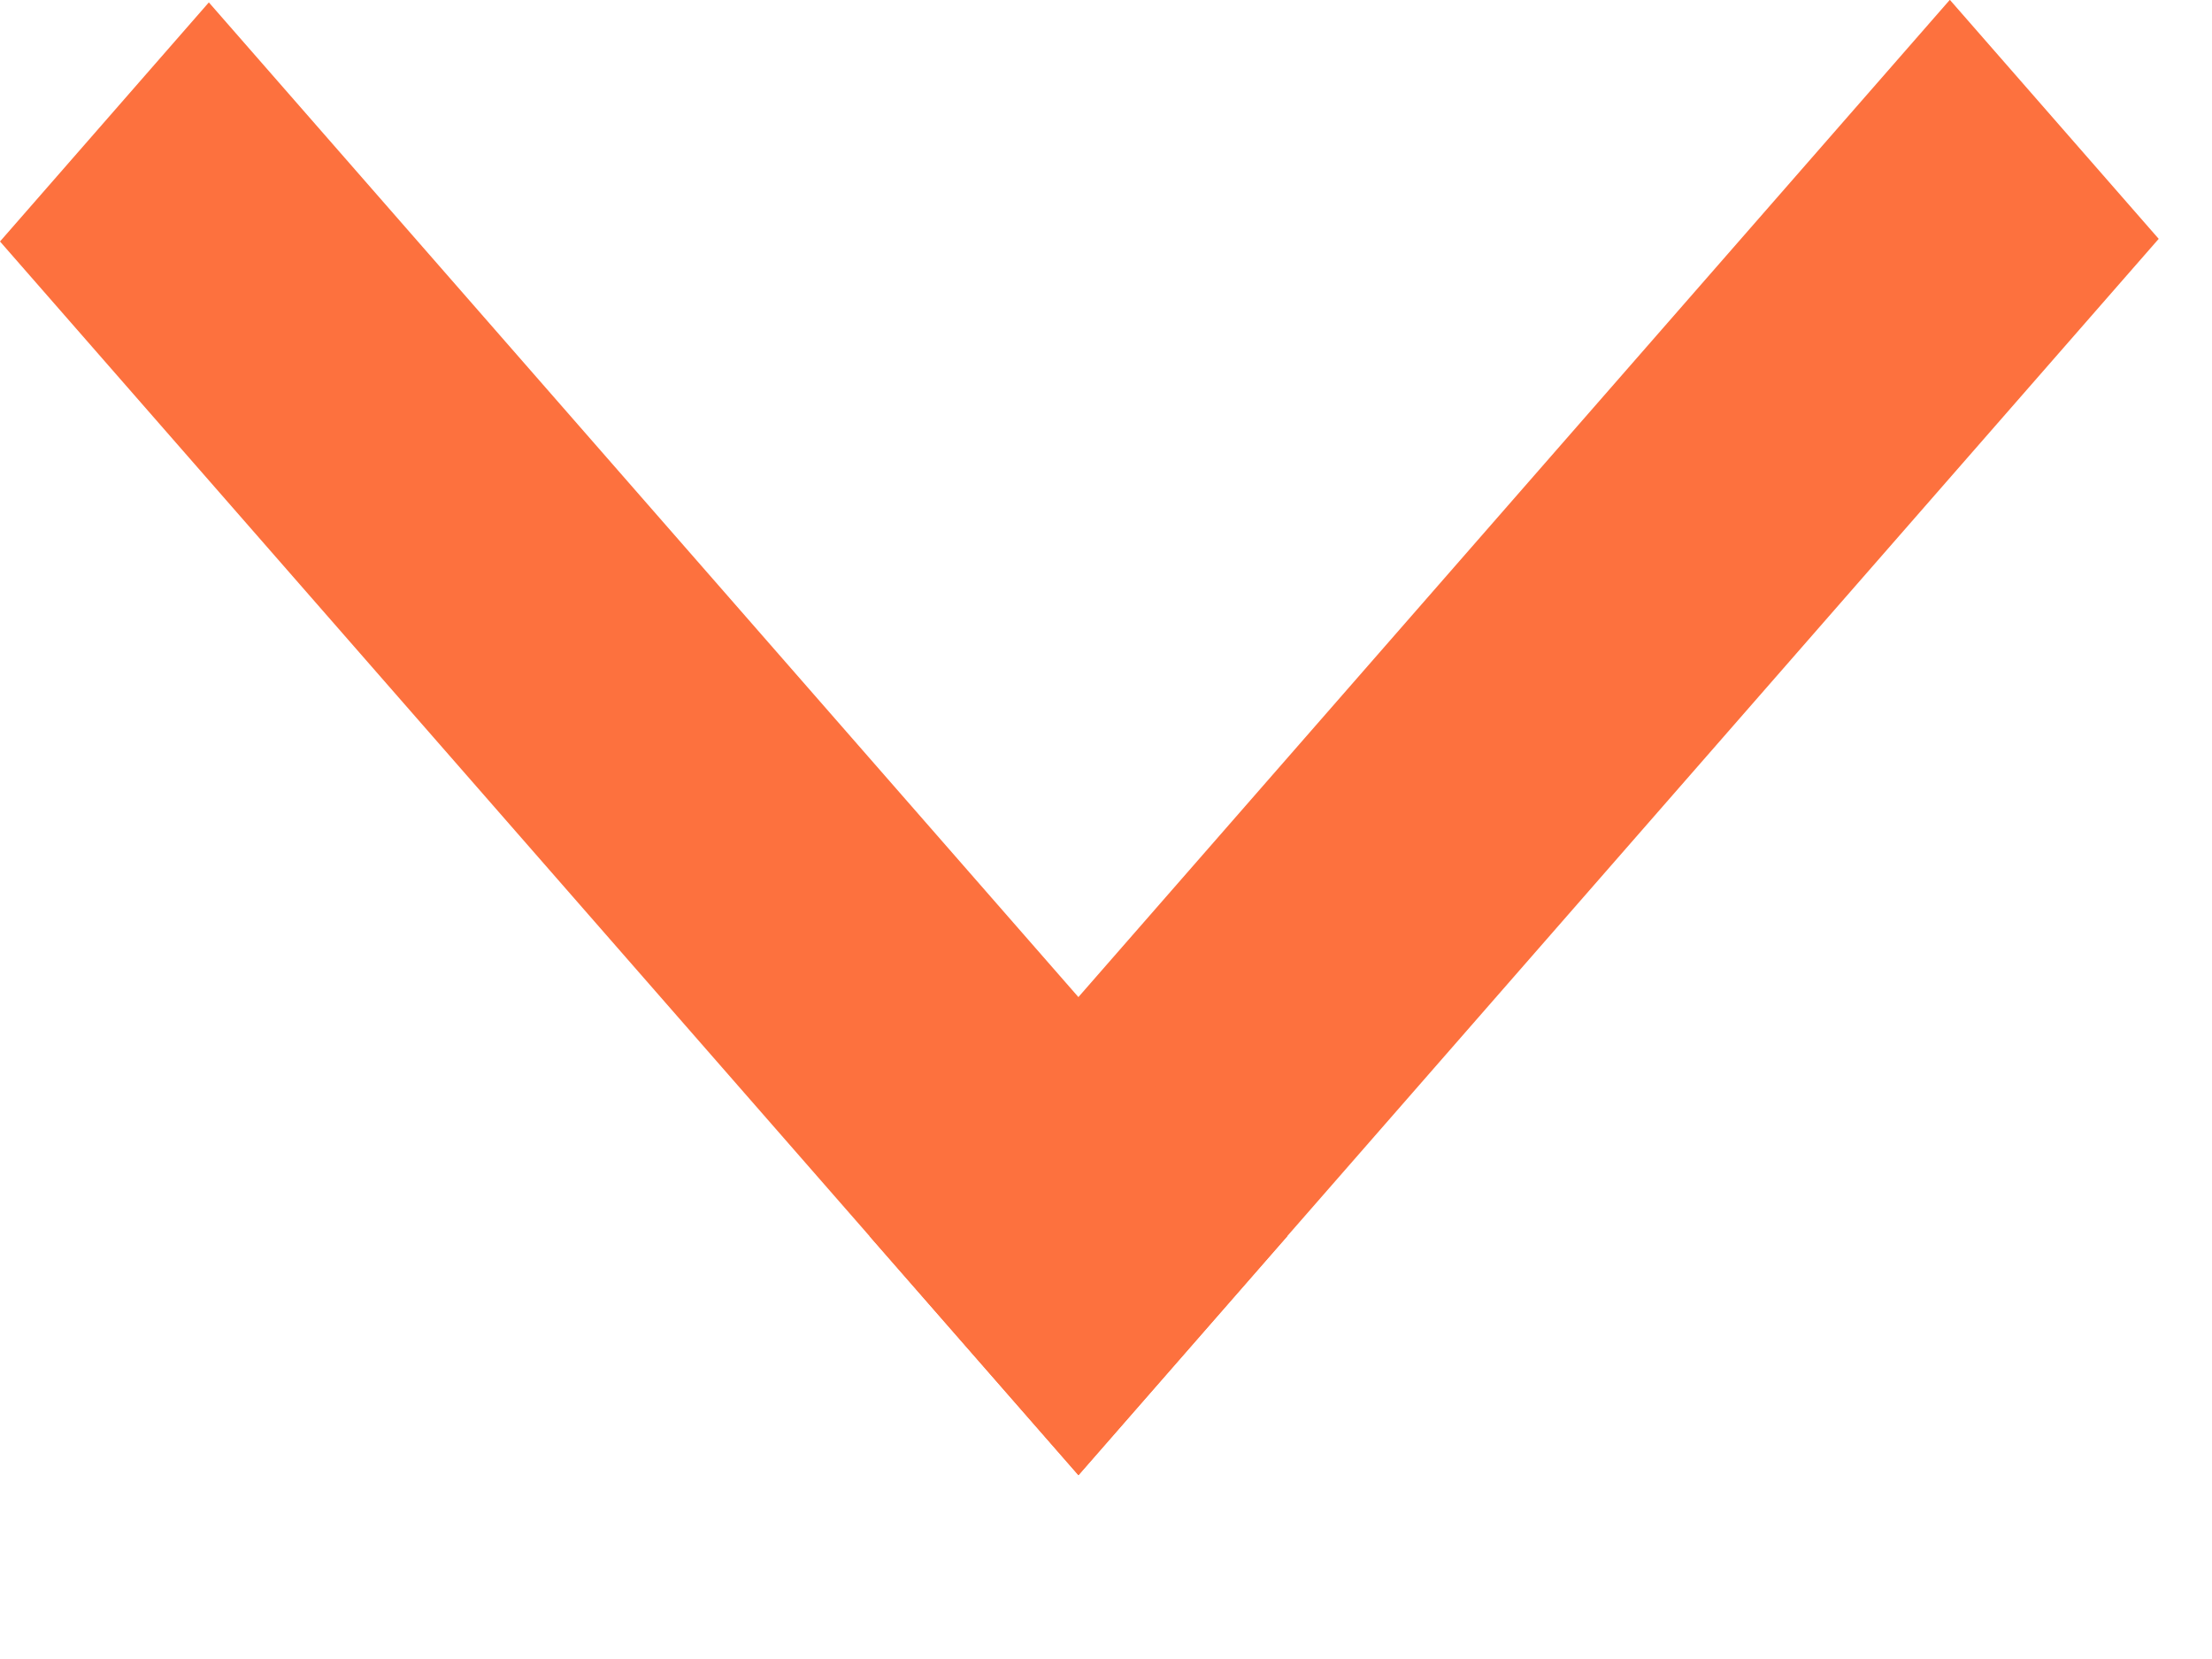 <svg width="12" height="9" viewBox="0 0 12 9" fill="none" xmlns="http://www.w3.org/2000/svg">
<rect width="8.907" height="1.722" transform="matrix(0.658 -0.753 0.658 0.753 4.717 6.706)" fill="#FD713E"/>
<path d="M6.984 6.706L1.133 0.013L2.92212e-05 1.31L5.851 8.003L6.984 6.706Z" fill="#FD713E"/>
</svg>
